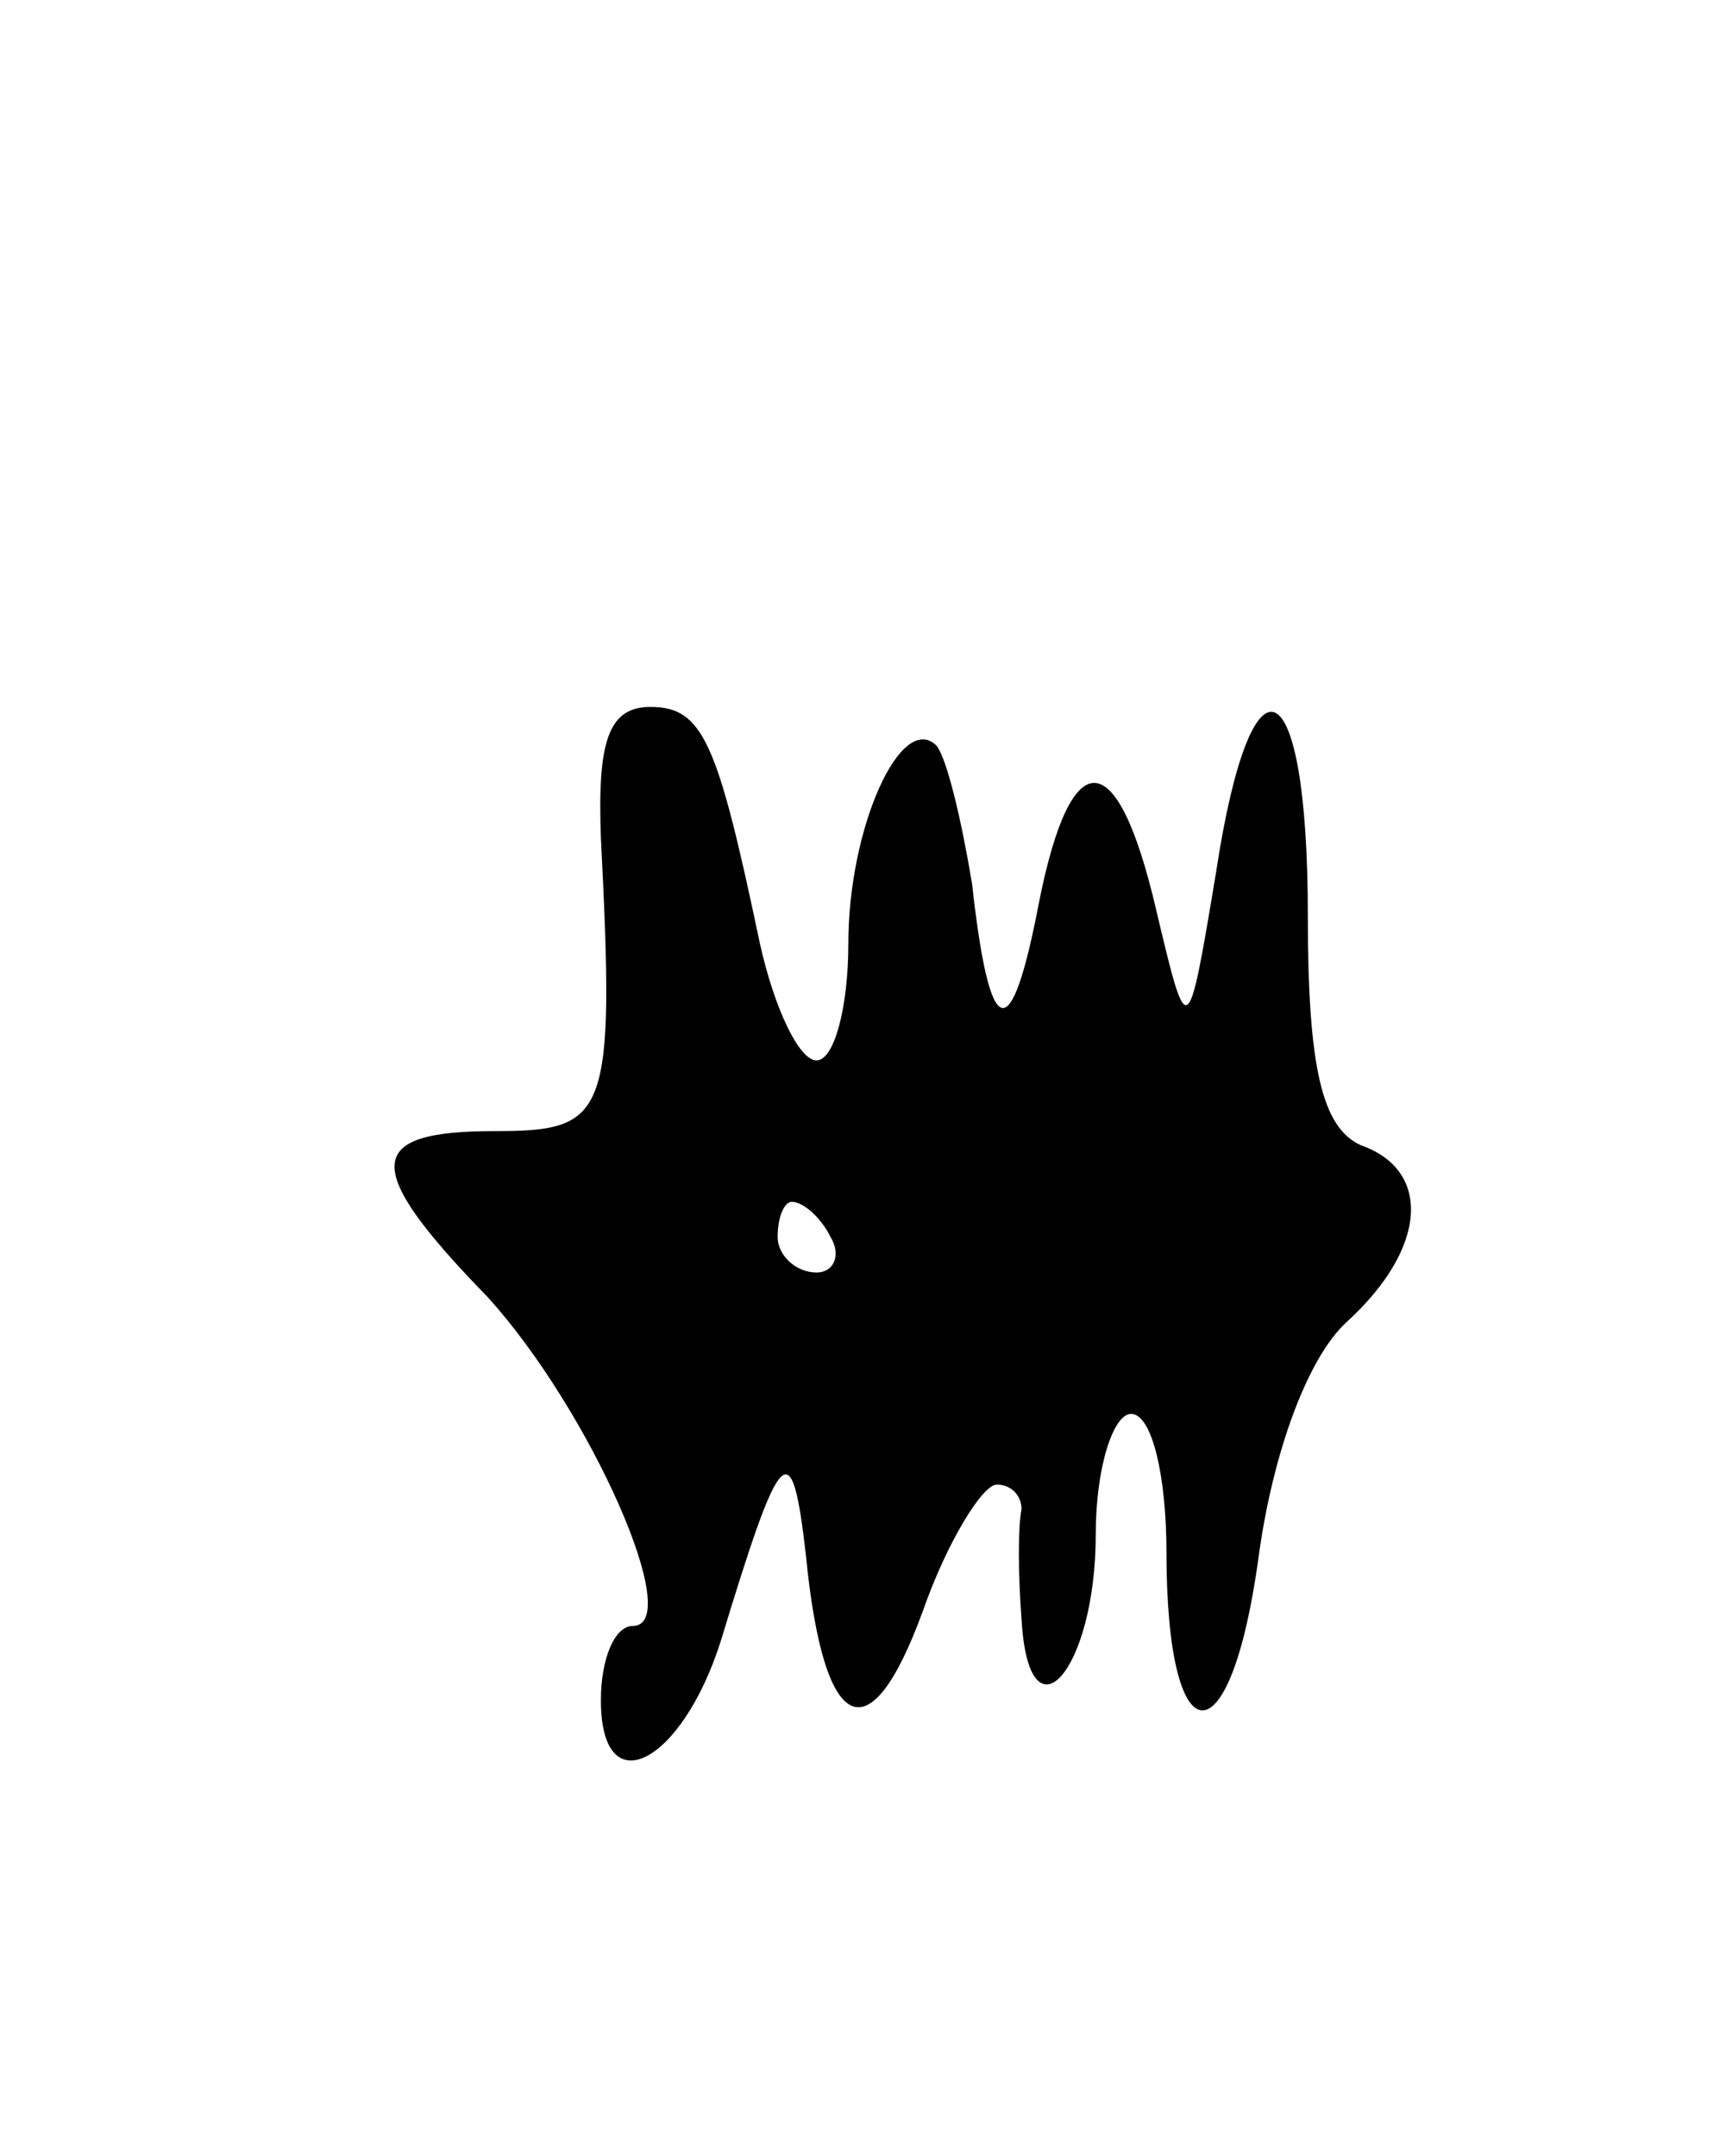 <svg version="1.0" xmlns="http://www.w3.org/2000/svg"
 width="49pt" height="61pt" viewBox="0 0 49 61"
 preserveAspectRatio="xMidYMid meet">
<g transform="translate(0,61) scale(0.1,-0.1)"
fill="#000000" stroke="none">
<path d="M170 373 c4 -79 2 -83 -30 -83 -37 0 -38 -10 -2 -47 29 -32 56 -93
41 -93 -5 0 -9 -9 -9 -21 0 -30 23 -18 34 17 17 56 20 59 24 24 5 -51 18 -57
33 -16 7 20 17 36 21 36 4 0 7 -3 7 -7 -1 -5 -1 -18 0 -31 2 -36 21 -15 21 24
0 19 5 34 10 34 6 0 10 -18 10 -39 0 -59 18 -60 26 -2 4 30 14 57 25 67 23 21
24 43 4 50 -11 5 -15 22 -15 65 0 71 -16 78 -26 12 -8 -48 -8 -48 -17 -10 -11
47 -24 47 -33 2 -8 -42 -14 -40 -19 5 -3 18 -7 35 -10 39 -10 10 -25 -23 -25
-56 0 -18 -4 -33 -9 -33 -5 0 -12 15 -16 33 -12 57 -16 67 -31 67 -12 0 -15
-10 -14 -37z m65 -113 c3 -5 1 -10 -4 -10 -6 0 -11 5 -11 10 0 6 2 10 4 10 3
0 8 -4 11 -10z"/>
</g>
</svg>
